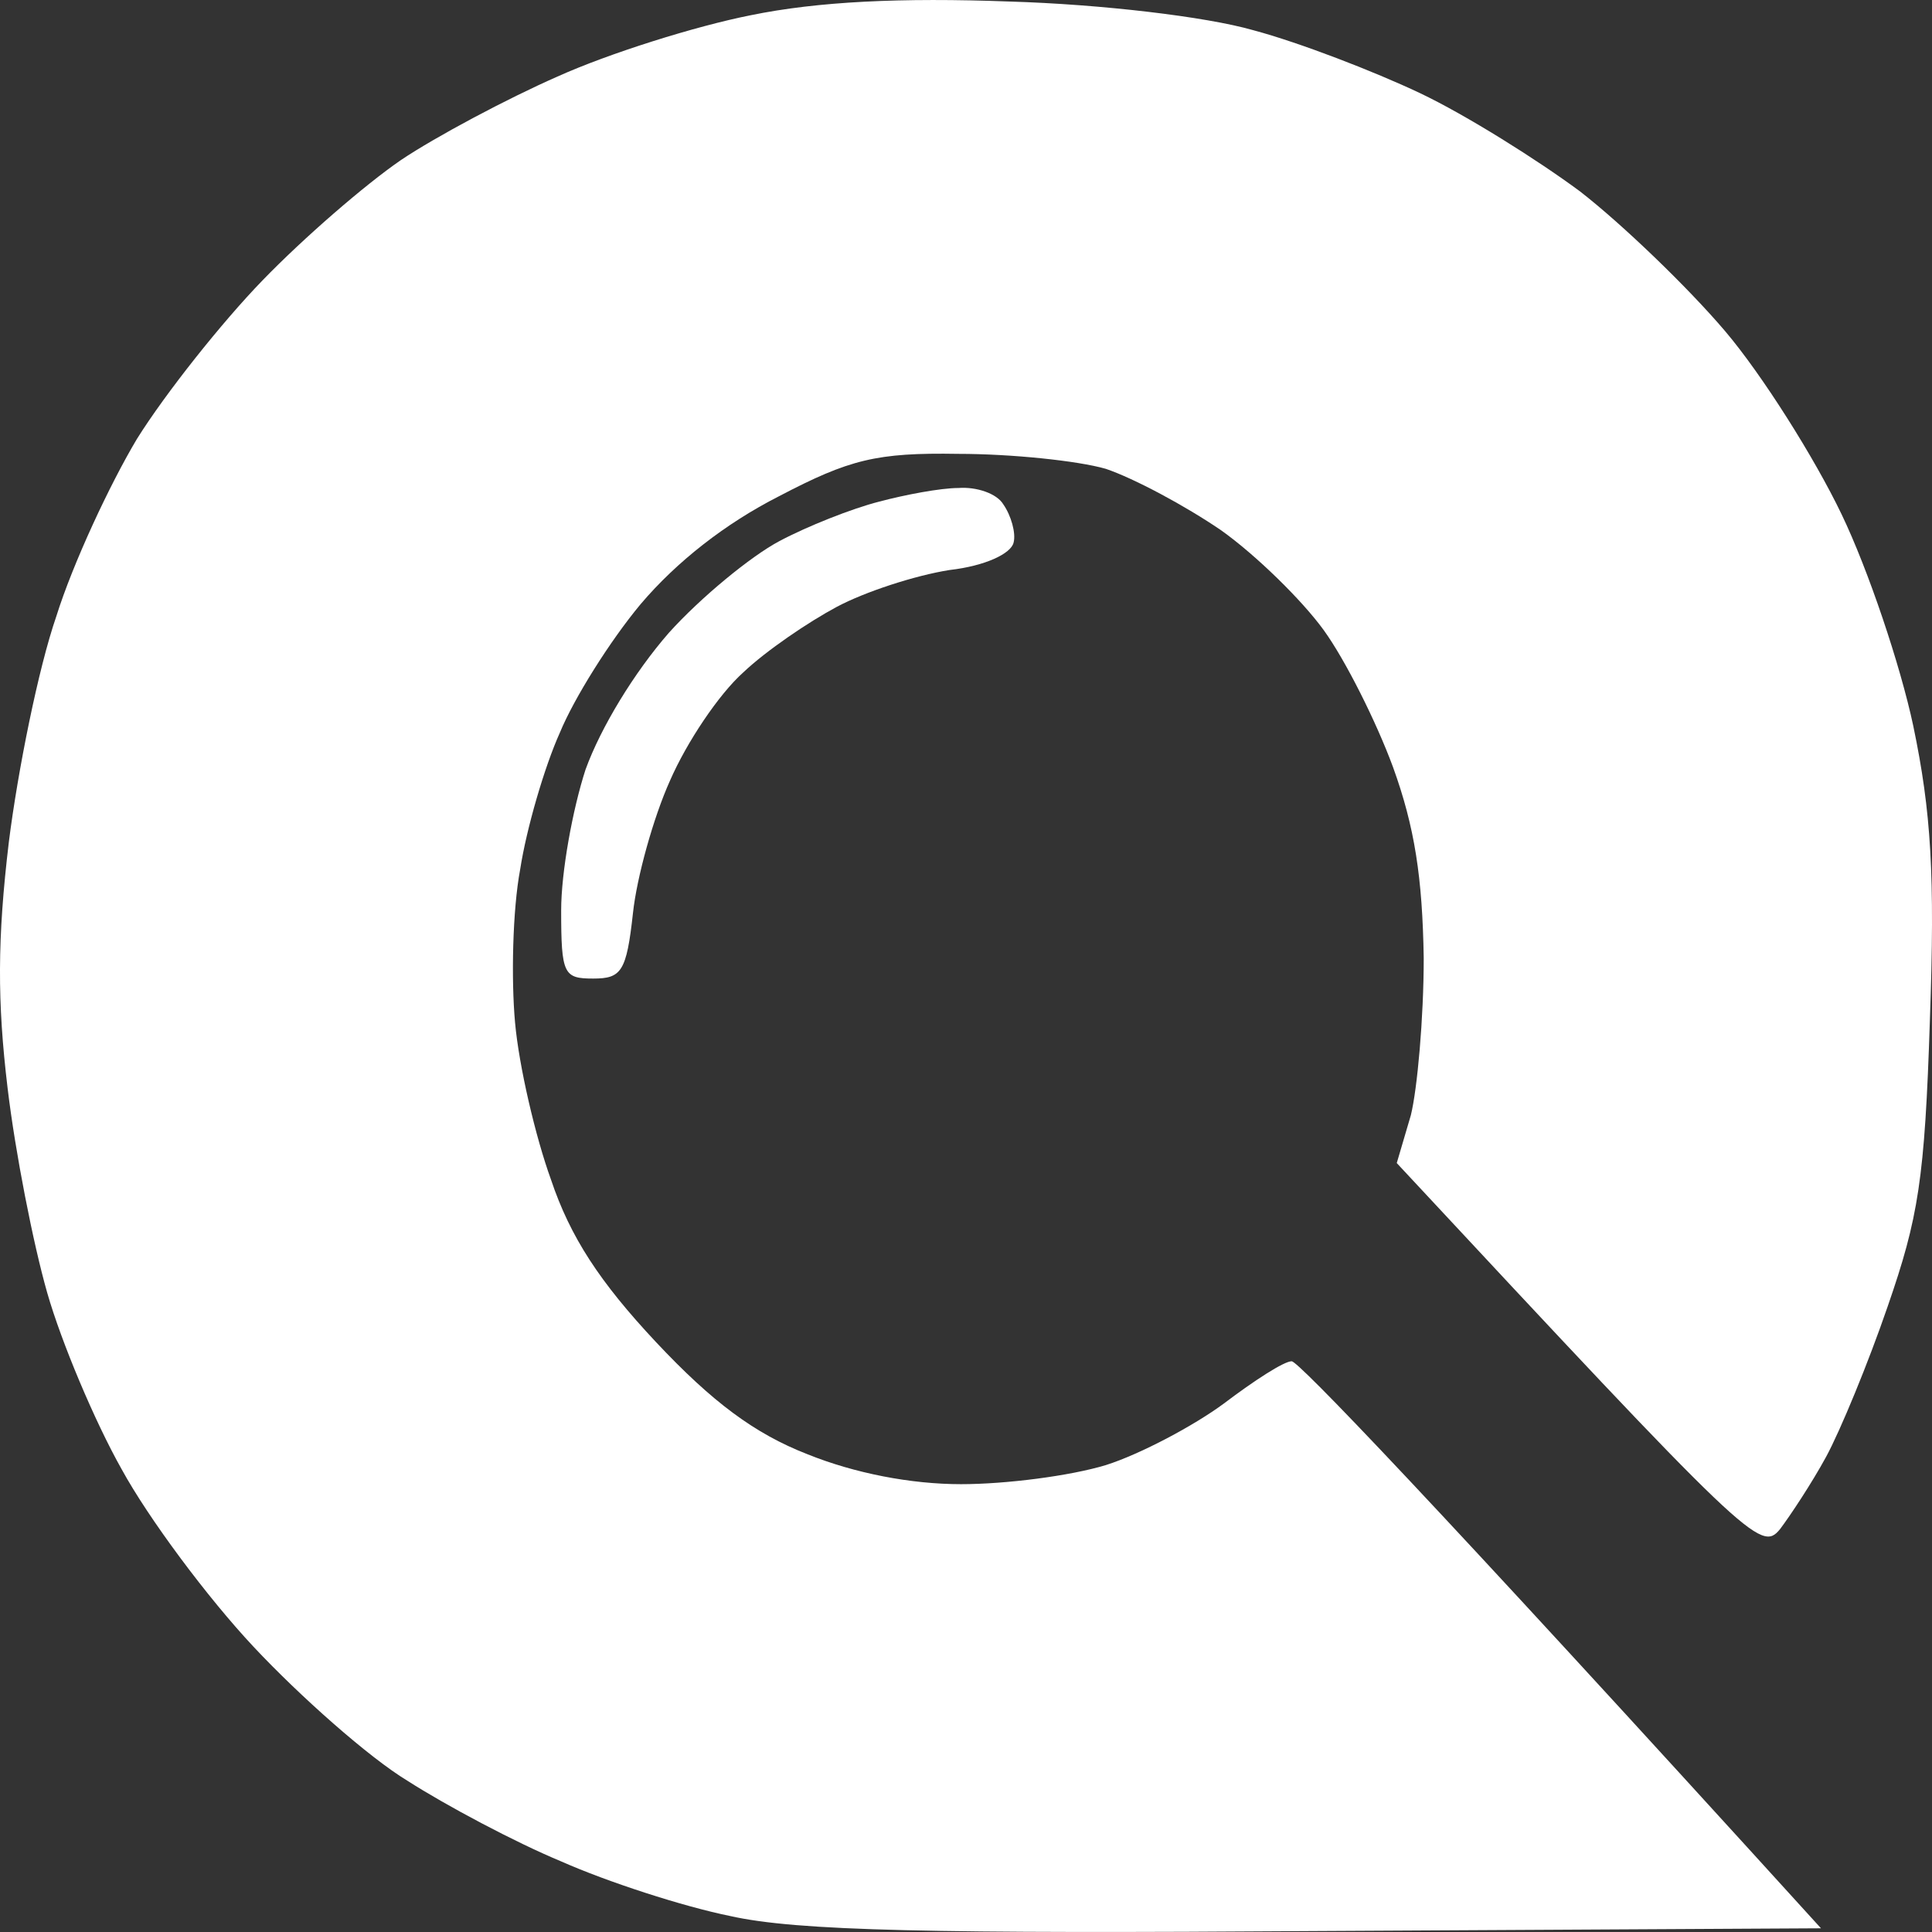 <svg width="24" height="24" viewBox="0 0 24 24" fill="none" xmlns="http://www.w3.org/2000/svg">
<rect x="0" y="0" width="24" height="24" fill="#333333" stroke="none"/>
<path d="M15.568 0.375C14.979 0.206 13.674 0.053 12.543 0.019C11.19 -0.032 10.155 0.019 9.327 0.189C8.643 0.324 7.56 0.664 6.923 0.952C6.303 1.224 5.411 1.699 4.981 1.988C4.535 2.294 3.771 2.956 3.262 3.482C2.752 4.008 2.052 4.891 1.702 5.451C1.367 6.011 0.906 6.996 0.699 7.658C0.476 8.303 0.221 9.576 0.11 10.459C-0.034 11.664 -0.034 12.445 0.094 13.514C0.189 14.312 0.412 15.45 0.587 16.061C0.762 16.672 1.176 17.657 1.511 18.251C1.845 18.862 2.577 19.846 3.15 20.457C3.723 21.069 4.583 21.832 5.061 22.121C5.538 22.427 6.398 22.885 6.971 23.123C7.544 23.377 8.484 23.683 9.073 23.802C9.901 23.988 11.588 24.022 16.396 23.988L22.621 23.954C17.654 18.488 16.125 16.91 16.046 16.91C15.95 16.91 15.584 17.147 15.202 17.436C14.836 17.707 14.167 18.064 13.737 18.2C13.291 18.335 12.495 18.437 11.938 18.437C11.317 18.437 10.617 18.302 10.028 18.064C9.375 17.809 8.85 17.419 8.149 16.672C7.449 15.925 7.083 15.365 6.844 14.652C6.653 14.126 6.446 13.243 6.398 12.7C6.35 12.173 6.366 11.308 6.462 10.798C6.541 10.289 6.764 9.525 6.955 9.101C7.13 8.676 7.576 7.963 7.958 7.505C8.404 6.979 9.009 6.504 9.678 6.164C10.553 5.706 10.888 5.621 11.906 5.638C12.559 5.638 13.387 5.723 13.737 5.824C14.088 5.943 14.724 6.283 15.17 6.588C15.6 6.894 16.173 7.454 16.444 7.828C16.714 8.201 17.096 8.965 17.303 9.525C17.574 10.272 17.67 10.9 17.686 11.902C17.686 12.649 17.606 13.531 17.526 13.854L17.351 14.448C21.729 19.15 21.873 19.286 22.111 18.997C22.239 18.828 22.509 18.42 22.684 18.098C22.86 17.775 23.21 16.927 23.449 16.23C23.831 15.127 23.91 14.652 23.974 12.666C24.038 10.866 23.99 10.085 23.767 9.016C23.608 8.269 23.21 7.081 22.875 6.385C22.541 5.689 21.889 4.653 21.427 4.11C20.965 3.567 20.153 2.786 19.628 2.378C19.102 1.988 18.211 1.428 17.638 1.156C17.065 0.885 16.141 0.528 15.568 0.375Z" fill="white"/>
<path d="M12.464 6.266C12.384 6.13 12.129 6.045 11.906 6.062C11.684 6.062 11.238 6.147 10.919 6.232C10.585 6.317 10.028 6.537 9.678 6.724C9.327 6.911 8.706 7.42 8.308 7.862C7.879 8.354 7.465 9.033 7.274 9.559C7.114 10.051 6.971 10.832 6.971 11.308C6.971 12.105 7.003 12.156 7.369 12.156C7.719 12.156 7.783 12.072 7.863 11.342C7.91 10.9 8.117 10.153 8.324 9.695C8.531 9.22 8.929 8.625 9.232 8.354C9.518 8.082 10.044 7.726 10.394 7.539C10.744 7.352 11.365 7.149 11.795 7.081C12.241 7.03 12.559 6.877 12.591 6.741C12.623 6.622 12.559 6.402 12.464 6.266Z" fill="white"/>
</svg>
